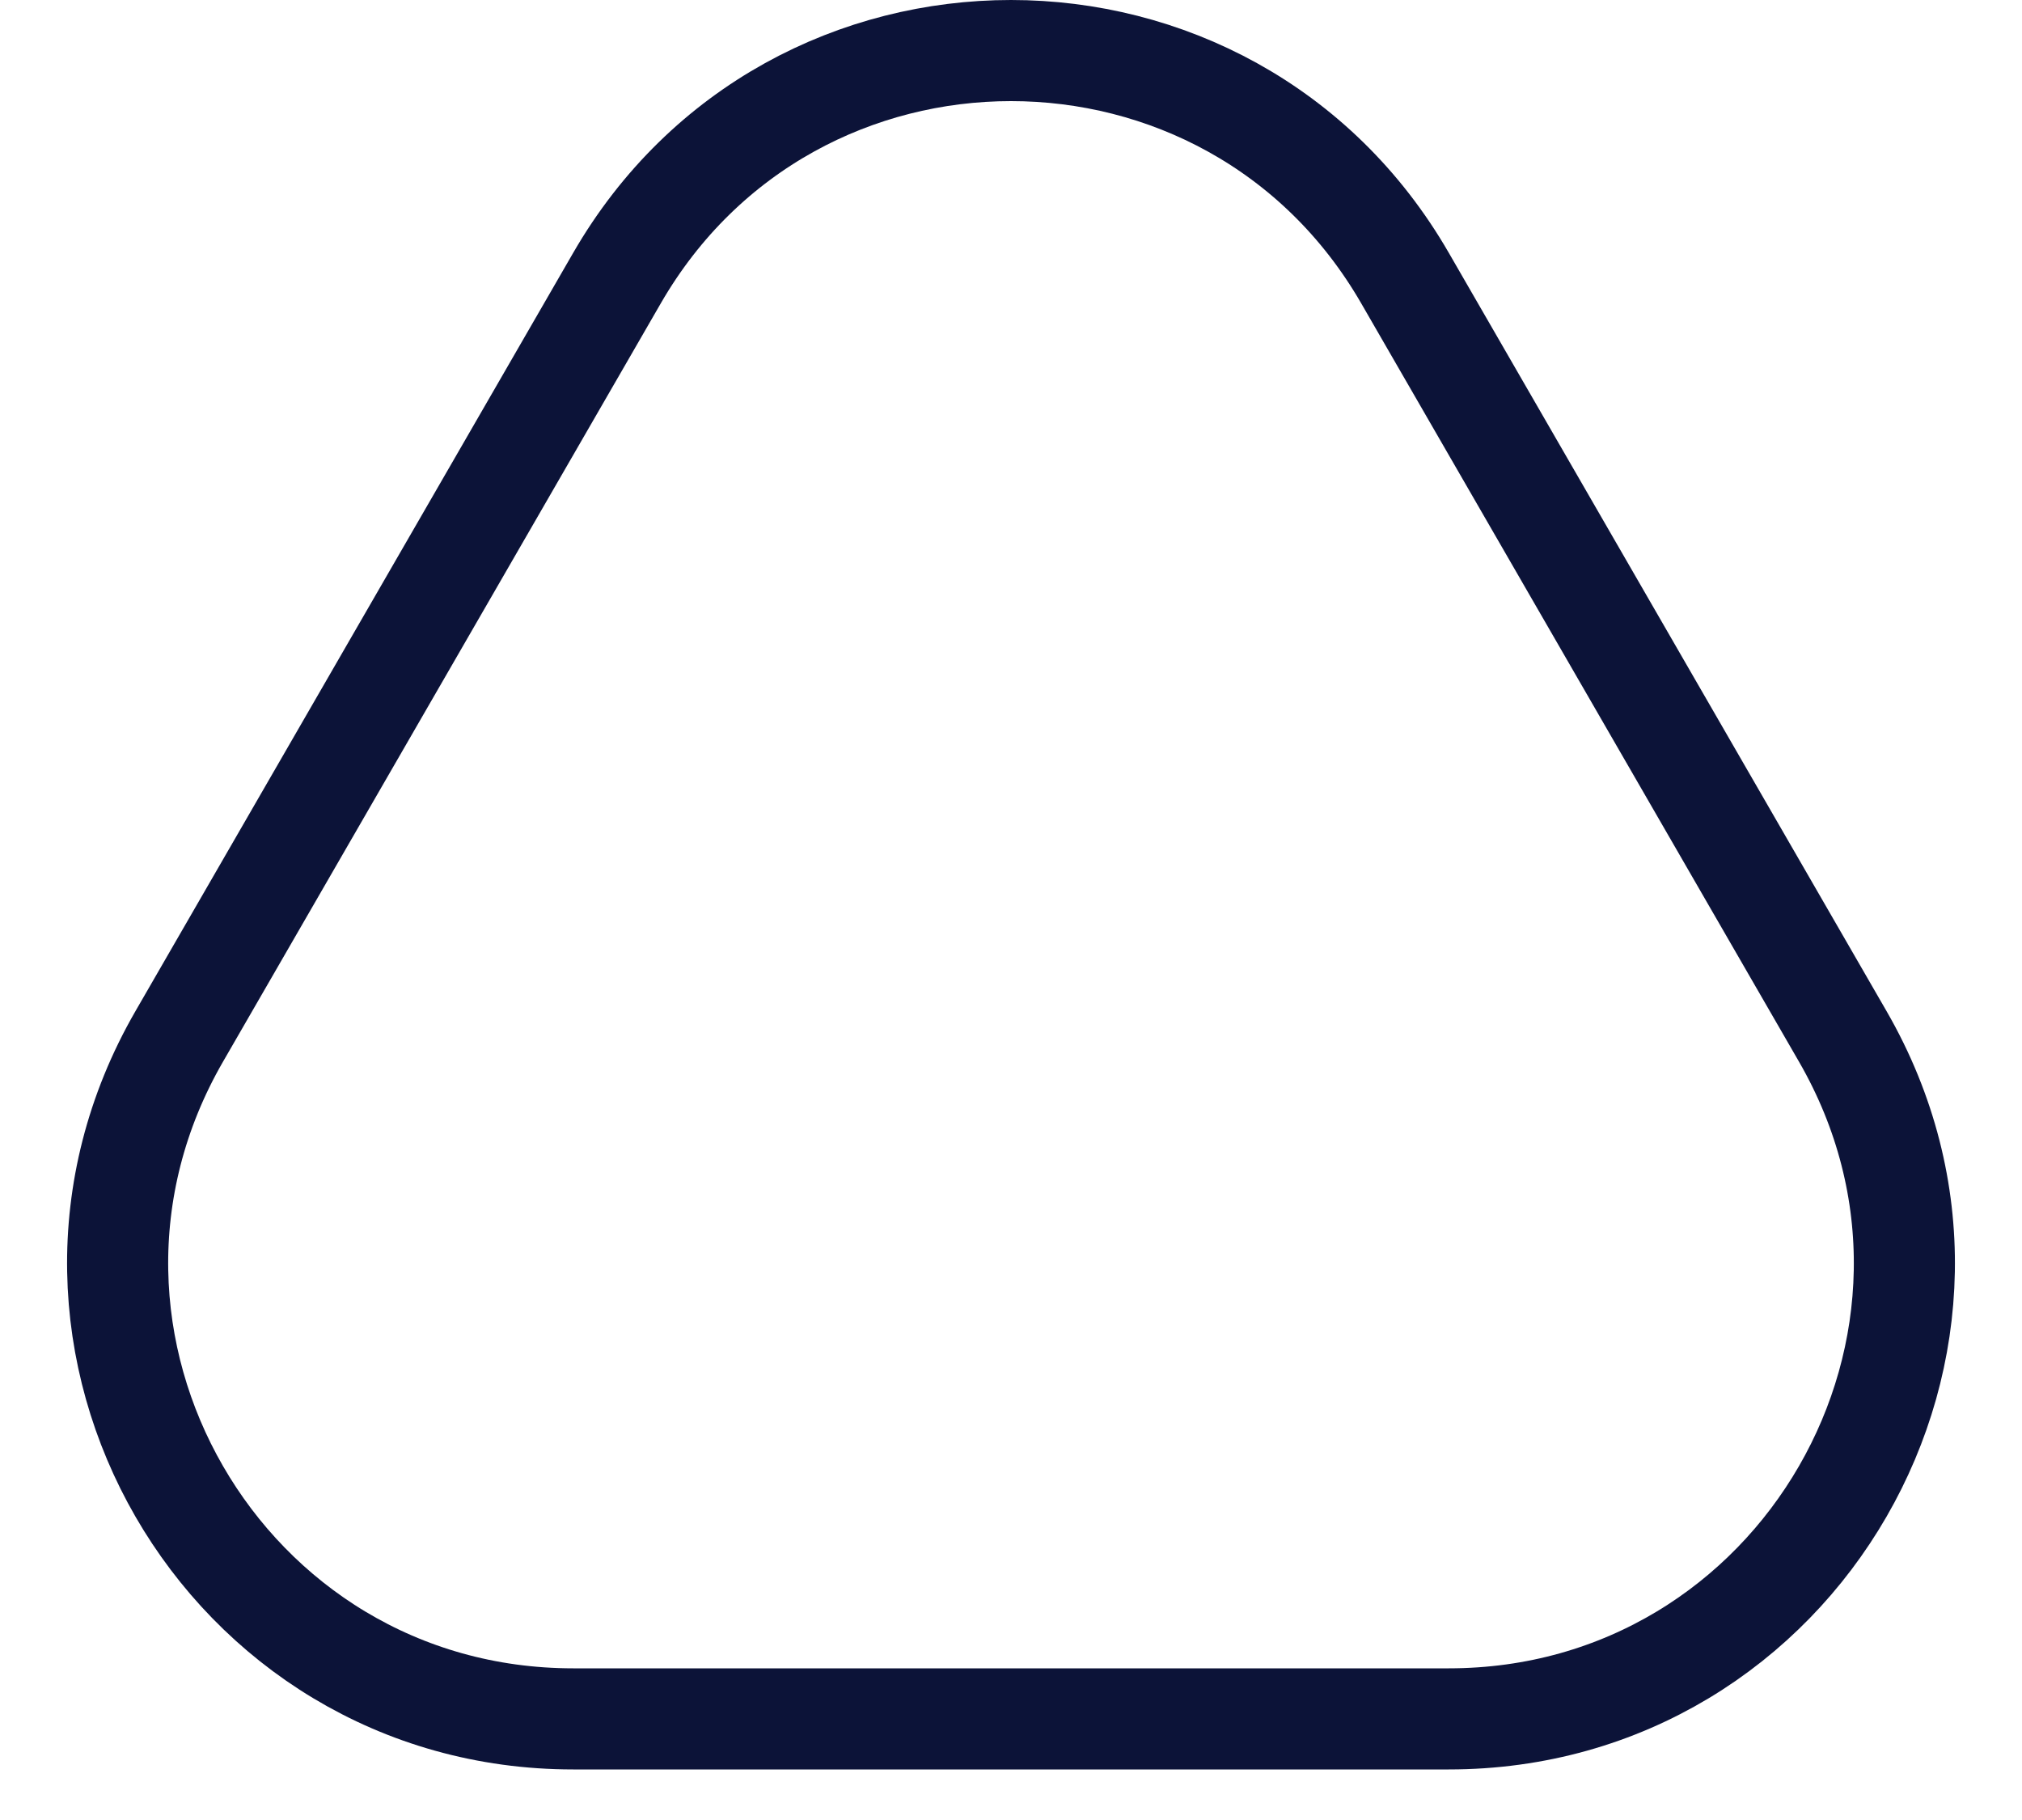 <svg width="20" height="18" viewBox="0 0 20 18" fill="none" xmlns="http://www.w3.org/2000/svg">
<path d="M13.897 2.75L18.227 10.25C19.959 13.25 17.794 17 14.33 17H5.67C2.206 17 0.041 13.25 1.773 10.25L6.103 2.75C7.835 -0.25 12.165 -0.25 13.897 2.75Z" stroke="#0C1338"/>
</svg>
